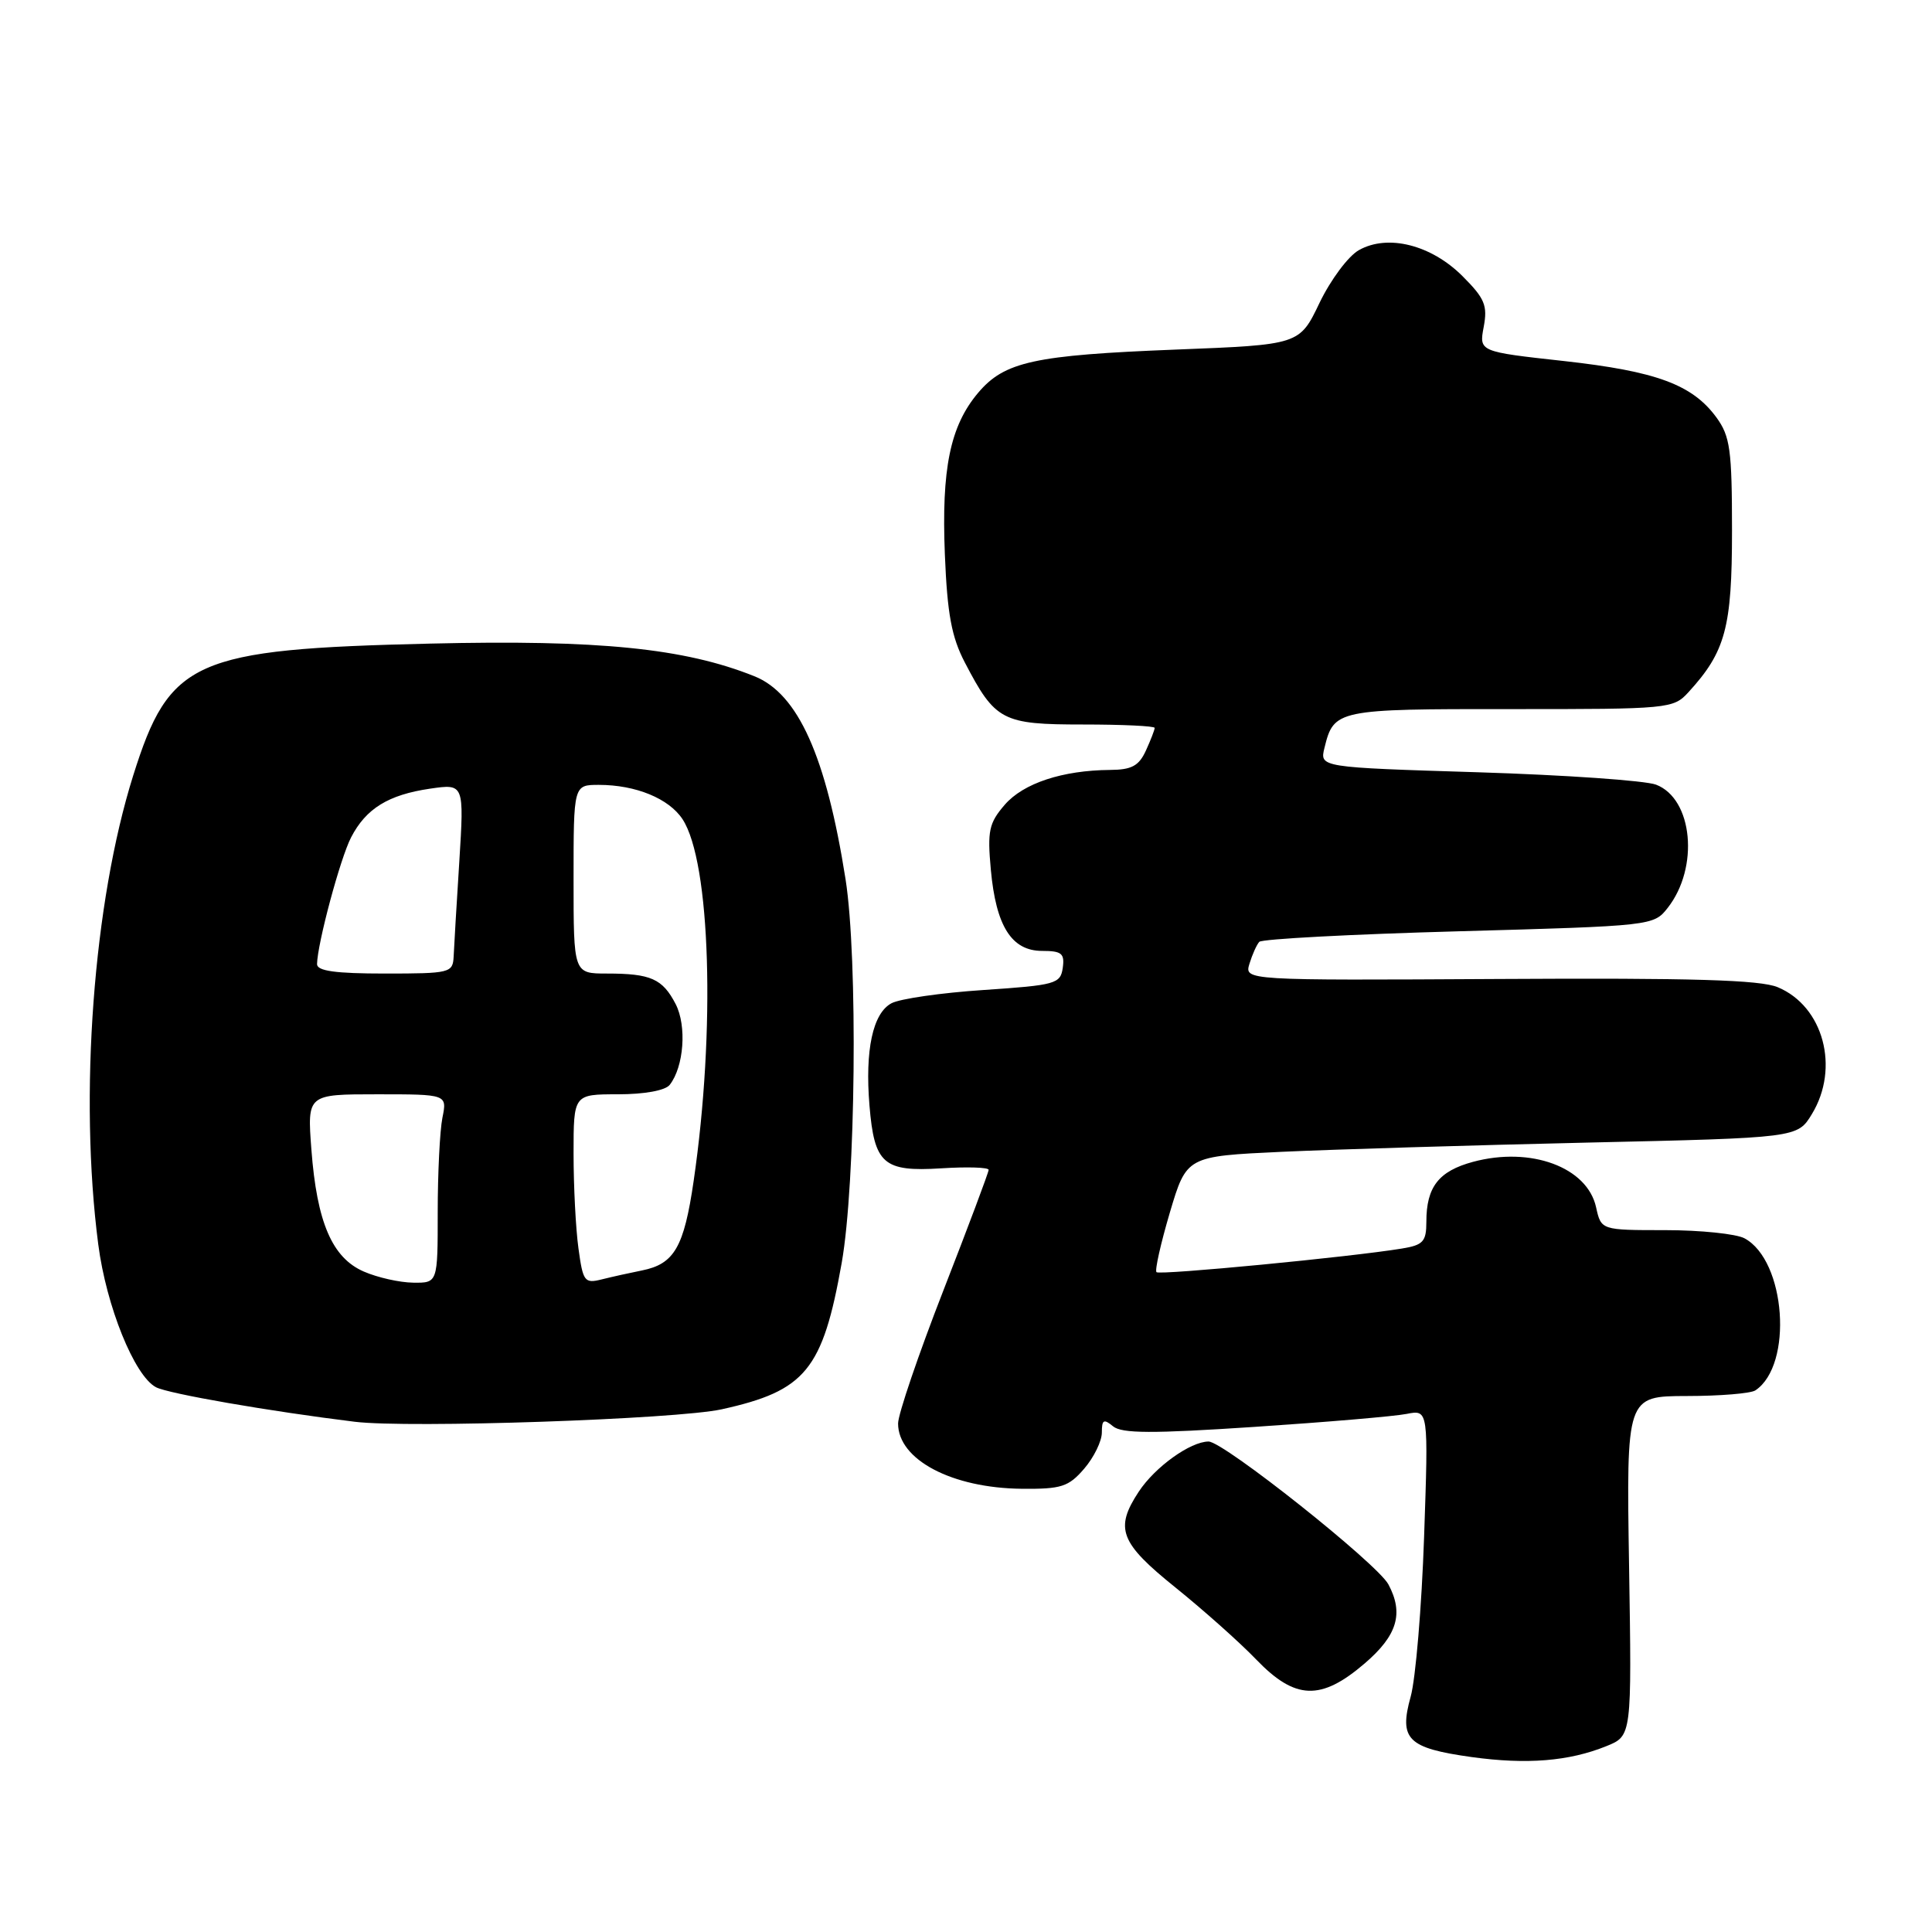 <?xml version="1.0" encoding="UTF-8" standalone="no"?>
<!DOCTYPE svg PUBLIC "-//W3C//DTD SVG 1.1//EN" "http://www.w3.org/Graphics/SVG/1.1/DTD/svg11.dtd" >
<svg xmlns="http://www.w3.org/2000/svg" xmlns:xlink="http://www.w3.org/1999/xlink" version="1.1" viewBox="0 0 256 256">
 <g >
 <path fill="currentColor"
d=" M 212.86 231.37 C 216.22 230.01 216.22 230.01 215.86 207.51 C 215.50 185.00 215.50 185.00 223.50 184.98 C 227.90 184.98 232.00 184.64 232.60 184.23 C 237.63 180.87 236.64 167.02 231.15 164.08 C 230.04 163.49 225.31 163.00 220.65 163.00 C 212.16 163.00 212.16 163.00 211.49 159.97 C 210.32 154.65 202.84 151.89 195.18 153.95 C 190.63 155.18 189.00 157.28 189.00 161.89 C 189.00 164.52 188.58 164.98 185.75 165.44 C 179.04 166.55 153.66 168.99 153.24 168.57 C 153.00 168.33 153.80 164.77 155.01 160.67 C 157.23 153.21 157.23 153.21 169.86 152.62 C 176.81 152.30 195.03 151.75 210.34 151.40 C 238.17 150.77 238.17 150.77 240.08 147.63 C 243.81 141.51 241.62 133.34 235.56 130.81 C 233.25 129.84 224.24 129.57 198.70 129.72 C 164.89 129.91 164.89 129.91 165.56 127.70 C 165.93 126.49 166.51 125.19 166.86 124.80 C 167.21 124.42 179.11 123.79 193.30 123.40 C 218.87 122.69 219.12 122.67 220.97 120.31 C 225.18 114.96 224.32 105.83 219.43 103.97 C 218.00 103.43 207.39 102.69 195.85 102.33 C 174.86 101.68 174.86 101.68 175.50 99.09 C 176.74 94.03 177.13 93.94 200.15 93.96 C 221.16 93.97 221.73 93.91 223.72 91.73 C 228.64 86.36 229.50 83.16 229.50 70.32 C 229.50 59.60 229.25 57.81 227.44 55.32 C 224.25 50.96 219.48 49.20 207.24 47.84 C 195.98 46.60 195.98 46.60 196.60 43.31 C 197.13 40.48 196.74 39.54 193.79 36.59 C 189.64 32.44 183.89 30.99 180.07 33.14 C 178.66 33.92 176.32 37.07 174.85 40.12 C 172.19 45.68 172.19 45.68 155.84 46.32 C 136.99 47.06 133.09 47.92 129.59 52.07 C 125.89 56.47 124.74 62.12 125.20 73.49 C 125.52 81.36 126.09 84.42 127.85 87.79 C 131.88 95.52 132.79 96.00 143.50 96.00 C 148.72 96.00 153.00 96.20 153.00 96.45 C 153.00 96.70 152.48 98.05 151.84 99.45 C 150.91 101.49 149.95 102.00 147.09 102.02 C 140.79 102.07 135.60 103.78 133.13 106.64 C 131.04 109.06 130.82 110.10 131.29 115.23 C 131.97 122.72 134.04 126.00 138.09 126.00 C 140.68 126.00 141.09 126.34 140.82 128.25 C 140.52 130.36 139.88 130.54 130.32 131.18 C 124.73 131.55 119.23 132.34 118.12 132.94 C 115.65 134.26 114.60 139.15 115.21 146.49 C 115.85 154.24 117.06 155.29 124.71 154.81 C 128.17 154.59 131.00 154.68 131.00 155.01 C 131.00 155.34 128.30 162.53 125.00 171.00 C 121.70 179.47 119.00 187.40 119.00 188.62 C 119.00 193.42 126.14 197.18 135.39 197.27 C 140.64 197.32 141.59 197.01 143.66 194.61 C 144.95 193.11 146.00 190.96 146.00 189.82 C 146.00 188.11 146.25 187.97 147.48 188.99 C 148.65 189.96 152.65 189.97 166.23 189.07 C 175.73 188.44 184.80 187.67 186.39 187.35 C 189.28 186.78 189.28 186.78 188.70 203.64 C 188.38 212.91 187.58 222.45 186.92 224.82 C 185.35 230.48 186.51 231.63 195.00 232.82 C 202.31 233.83 207.90 233.38 212.86 231.37 Z  M 180.82 220.42 C 185.15 216.71 186.03 213.79 183.97 209.94 C 182.50 207.19 162.12 191.00 160.14 191.01 C 157.73 191.02 153.06 194.37 150.90 197.64 C 147.67 202.54 148.38 204.42 155.75 210.35 C 159.46 213.34 164.28 217.63 166.45 219.89 C 171.62 225.26 175.02 225.39 180.82 220.42 Z  M 95.63 186.74 C 106.74 184.29 109.01 181.52 111.53 167.34 C 113.39 156.82 113.69 126.99 112.04 116.50 C 109.47 100.20 105.75 91.92 99.95 89.60 C 90.68 85.89 79.34 84.75 57.00 85.28 C 25.64 86.02 22.46 87.44 17.64 102.79 C 12.37 119.57 10.46 145.17 13.02 164.89 C 14.08 173.06 17.80 182.29 20.66 183.81 C 22.25 184.67 35.83 187.02 47.00 188.39 C 54.16 189.27 89.63 188.06 95.63 186.74 Z  M 48.21 168.49 C 44.01 166.67 41.99 161.97 41.26 152.31 C 40.71 145.00 40.71 145.00 49.98 145.00 C 59.25 145.00 59.25 145.00 58.62 148.12 C 58.28 149.84 58.00 155.47 58.00 160.62 C 58.00 170.00 58.00 170.00 54.75 169.96 C 52.96 169.94 50.02 169.28 48.21 168.49 Z  M 76.65 165.43 C 76.29 162.84 76.00 157.18 76.00 152.86 C 76.00 145.00 76.00 145.00 81.88 145.00 C 85.39 145.00 88.15 144.50 88.74 143.75 C 90.62 141.35 91.02 135.95 89.53 133.05 C 87.79 129.69 86.24 129.00 80.42 129.00 C 76.00 129.00 76.00 129.00 76.00 116.50 C 76.00 104.00 76.00 104.00 79.35 104.00 C 84.24 104.00 88.64 105.81 90.44 108.55 C 94.15 114.21 94.83 136.50 91.91 156.50 C 90.63 165.26 89.35 167.48 85.07 168.34 C 83.51 168.65 81.12 169.18 79.76 169.52 C 77.45 170.10 77.25 169.83 76.65 165.43 Z  M 42.01 127.75 C 42.05 125.05 45.08 113.74 46.52 110.96 C 48.50 107.13 51.46 105.31 57.00 104.50 C 61.50 103.85 61.50 103.85 60.86 114.17 C 60.50 119.85 60.16 125.51 60.11 126.75 C 60.00 128.91 59.64 129.00 51.00 129.00 C 44.46 129.00 42.00 128.66 42.01 127.75 Z "/>
</g>
</svg>
